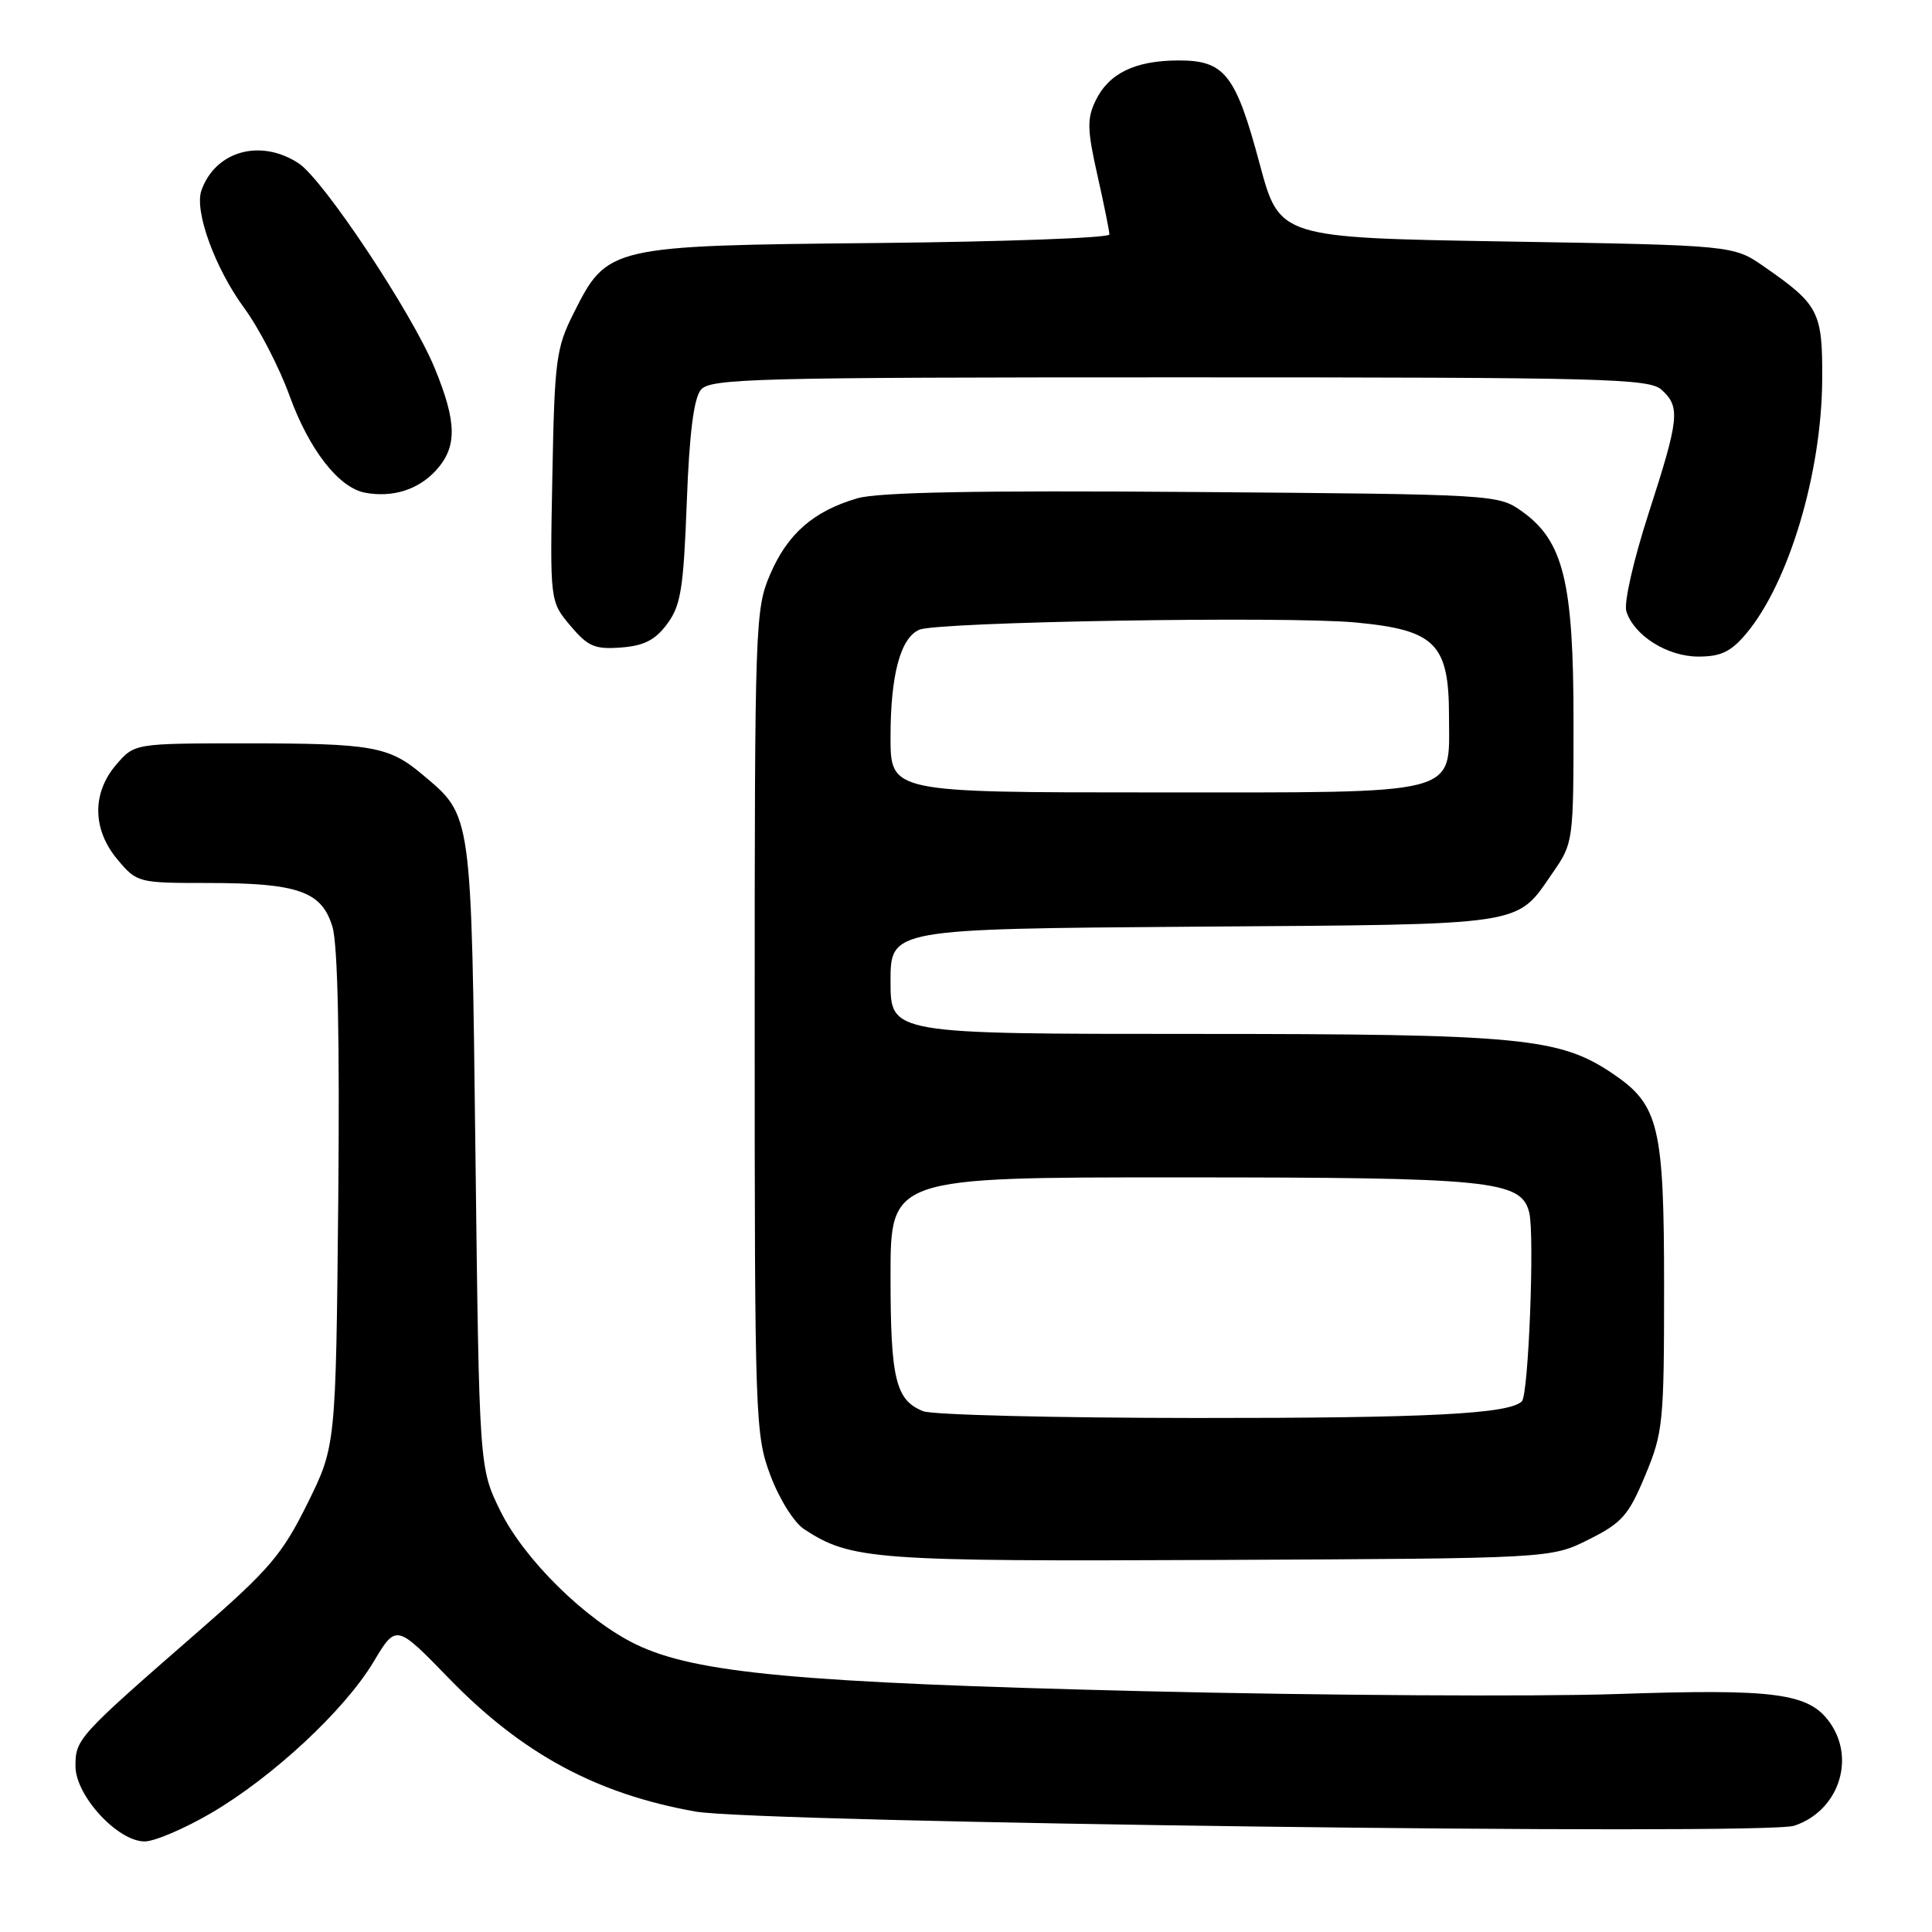 <?xml version="1.0" encoding="UTF-8" standalone="no"?>
<!DOCTYPE svg PUBLIC "-//W3C//DTD SVG 1.1//EN" "http://www.w3.org/Graphics/SVG/1.1/DTD/svg11.dtd" >
<svg xmlns="http://www.w3.org/2000/svg" xmlns:xlink="http://www.w3.org/1999/xlink" version="1.1" viewBox="0 0 256 256">
 <g >
 <path fill="currentColor"
d=" M 27.96 240.25 C 36.15 235.46 45.66 226.61 49.50 220.20 C 52.50 215.19 52.50 215.19 59.51 222.42 C 69.20 232.39 79.05 237.71 92.15 240.04 C 100.42 241.51 233.75 243.24 237.74 241.92 C 243.54 240.01 245.92 233.19 242.50 228.30 C 239.73 224.34 235.34 223.75 214.18 224.47 C 203.36 224.83 175.15 224.66 151.50 224.09 C 105.89 222.98 92.17 221.71 84.27 217.89 C 77.62 214.67 69.46 206.64 66.29 200.19 C 63.50 194.50 63.50 194.50 63.00 153.00 C 62.45 107.27 62.58 108.19 55.96 102.62 C 51.53 98.89 49.30 98.50 32.66 98.50 C 17.83 98.50 17.83 98.50 15.41 101.31 C 12.16 105.09 12.23 109.93 15.59 113.92 C 18.14 116.95 18.32 117.00 27.44 117.00 C 39.54 117.00 42.65 118.10 44.06 122.84 C 44.76 125.24 45.02 137.75 44.82 159.06 C 44.50 191.61 44.50 191.61 40.73 199.24 C 37.39 205.98 35.70 207.97 26.26 216.19 C 10.33 230.07 10.00 230.43 10.00 234.02 C 10.00 237.93 15.58 244.00 19.17 244.00 C 20.48 244.00 24.43 242.31 27.96 240.25 Z  M 210.50 204.00 C 214.92 201.79 215.79 200.81 218.00 195.50 C 220.37 189.82 220.50 188.50 220.50 170.50 C 220.50 149.25 219.82 146.42 213.75 142.30 C 206.65 137.48 201.58 137.00 158.29 137.00 C 118.00 137.00 118.00 137.00 118.00 130.04 C 118.00 123.09 118.00 123.09 158.25 122.79 C 202.88 122.47 200.78 122.79 205.78 115.59 C 208.46 111.72 208.50 111.46 208.50 95.59 C 208.50 77.10 207.17 71.69 201.67 67.76 C 198.52 65.52 198.22 65.50 158.00 65.19 C 129.55 64.97 116.34 65.22 113.59 66.03 C 107.79 67.73 104.37 70.72 102.06 76.08 C 100.06 80.72 100.00 82.54 100.00 135.40 C 100.00 188.21 100.07 190.10 102.08 195.49 C 103.26 198.63 105.21 201.75 106.56 202.63 C 112.75 206.69 115.79 206.91 161.50 206.70 C 205.50 206.50 205.50 206.50 210.50 204.00 Z  M 231.38 83.96 C 237.01 77.26 241.37 62.72 241.45 50.36 C 241.51 41.30 241.03 40.38 233.75 35.33 C 229.68 32.50 229.68 32.50 199.61 32.00 C 169.54 31.50 169.54 31.50 166.92 21.74 C 163.72 9.81 162.28 7.99 156.10 8.01 C 150.38 8.03 146.90 9.73 145.16 13.36 C 144.02 15.73 144.06 17.21 145.41 23.20 C 146.28 27.07 147.00 30.62 147.00 31.07 C 147.00 31.52 133.16 32.03 116.25 32.20 C 80.68 32.55 80.48 32.60 76.00 41.52 C 73.68 46.13 73.48 47.73 73.19 63.10 C 72.87 79.69 72.87 79.69 75.57 82.90 C 77.90 85.67 78.81 86.06 82.28 85.80 C 85.33 85.57 86.81 84.82 88.40 82.68 C 90.21 80.24 90.57 78.03 91.00 66.58 C 91.34 57.43 91.93 52.79 92.87 51.65 C 94.12 50.15 99.81 50.00 156.29 50.00 C 212.63 50.00 218.51 50.15 220.17 51.65 C 222.68 53.93 222.52 55.42 218.44 68.05 C 216.44 74.23 215.15 79.91 215.50 81.00 C 216.52 84.23 220.94 87.00 225.05 87.00 C 228.03 87.00 229.36 86.36 231.38 83.96 Z  M 57.75 62.35 C 60.60 59.24 60.56 55.98 57.60 48.78 C 54.60 41.47 42.85 23.79 39.57 21.64 C 34.53 18.33 28.54 20.00 26.69 25.23 C 25.73 27.96 28.47 35.50 32.34 40.79 C 34.30 43.45 37.01 48.69 38.36 52.42 C 40.97 59.61 44.89 64.64 48.39 65.29 C 52.03 65.96 55.42 64.89 57.75 62.35 Z  M 122.32 186.99 C 118.67 185.52 118.00 182.75 118.00 169.07 C 118.00 156.00 118.00 156.00 156.25 156.01 C 197.67 156.01 201.56 156.40 202.63 160.66 C 203.36 163.58 202.54 184.79 201.66 185.68 C 199.97 187.36 189.25 187.91 158.50 187.89 C 139.80 187.88 123.52 187.48 122.32 186.99 Z  M 118.00 97.65 C 118.00 89.41 119.32 84.51 121.82 83.44 C 124.25 82.39 170.50 81.62 179.60 82.48 C 190.19 83.47 192.00 85.28 192.00 94.90 C 192.00 105.55 194.14 105.00 152.78 105.00 C 118.00 105.00 118.00 105.00 118.00 97.65 Z "/>
</g>
</svg>